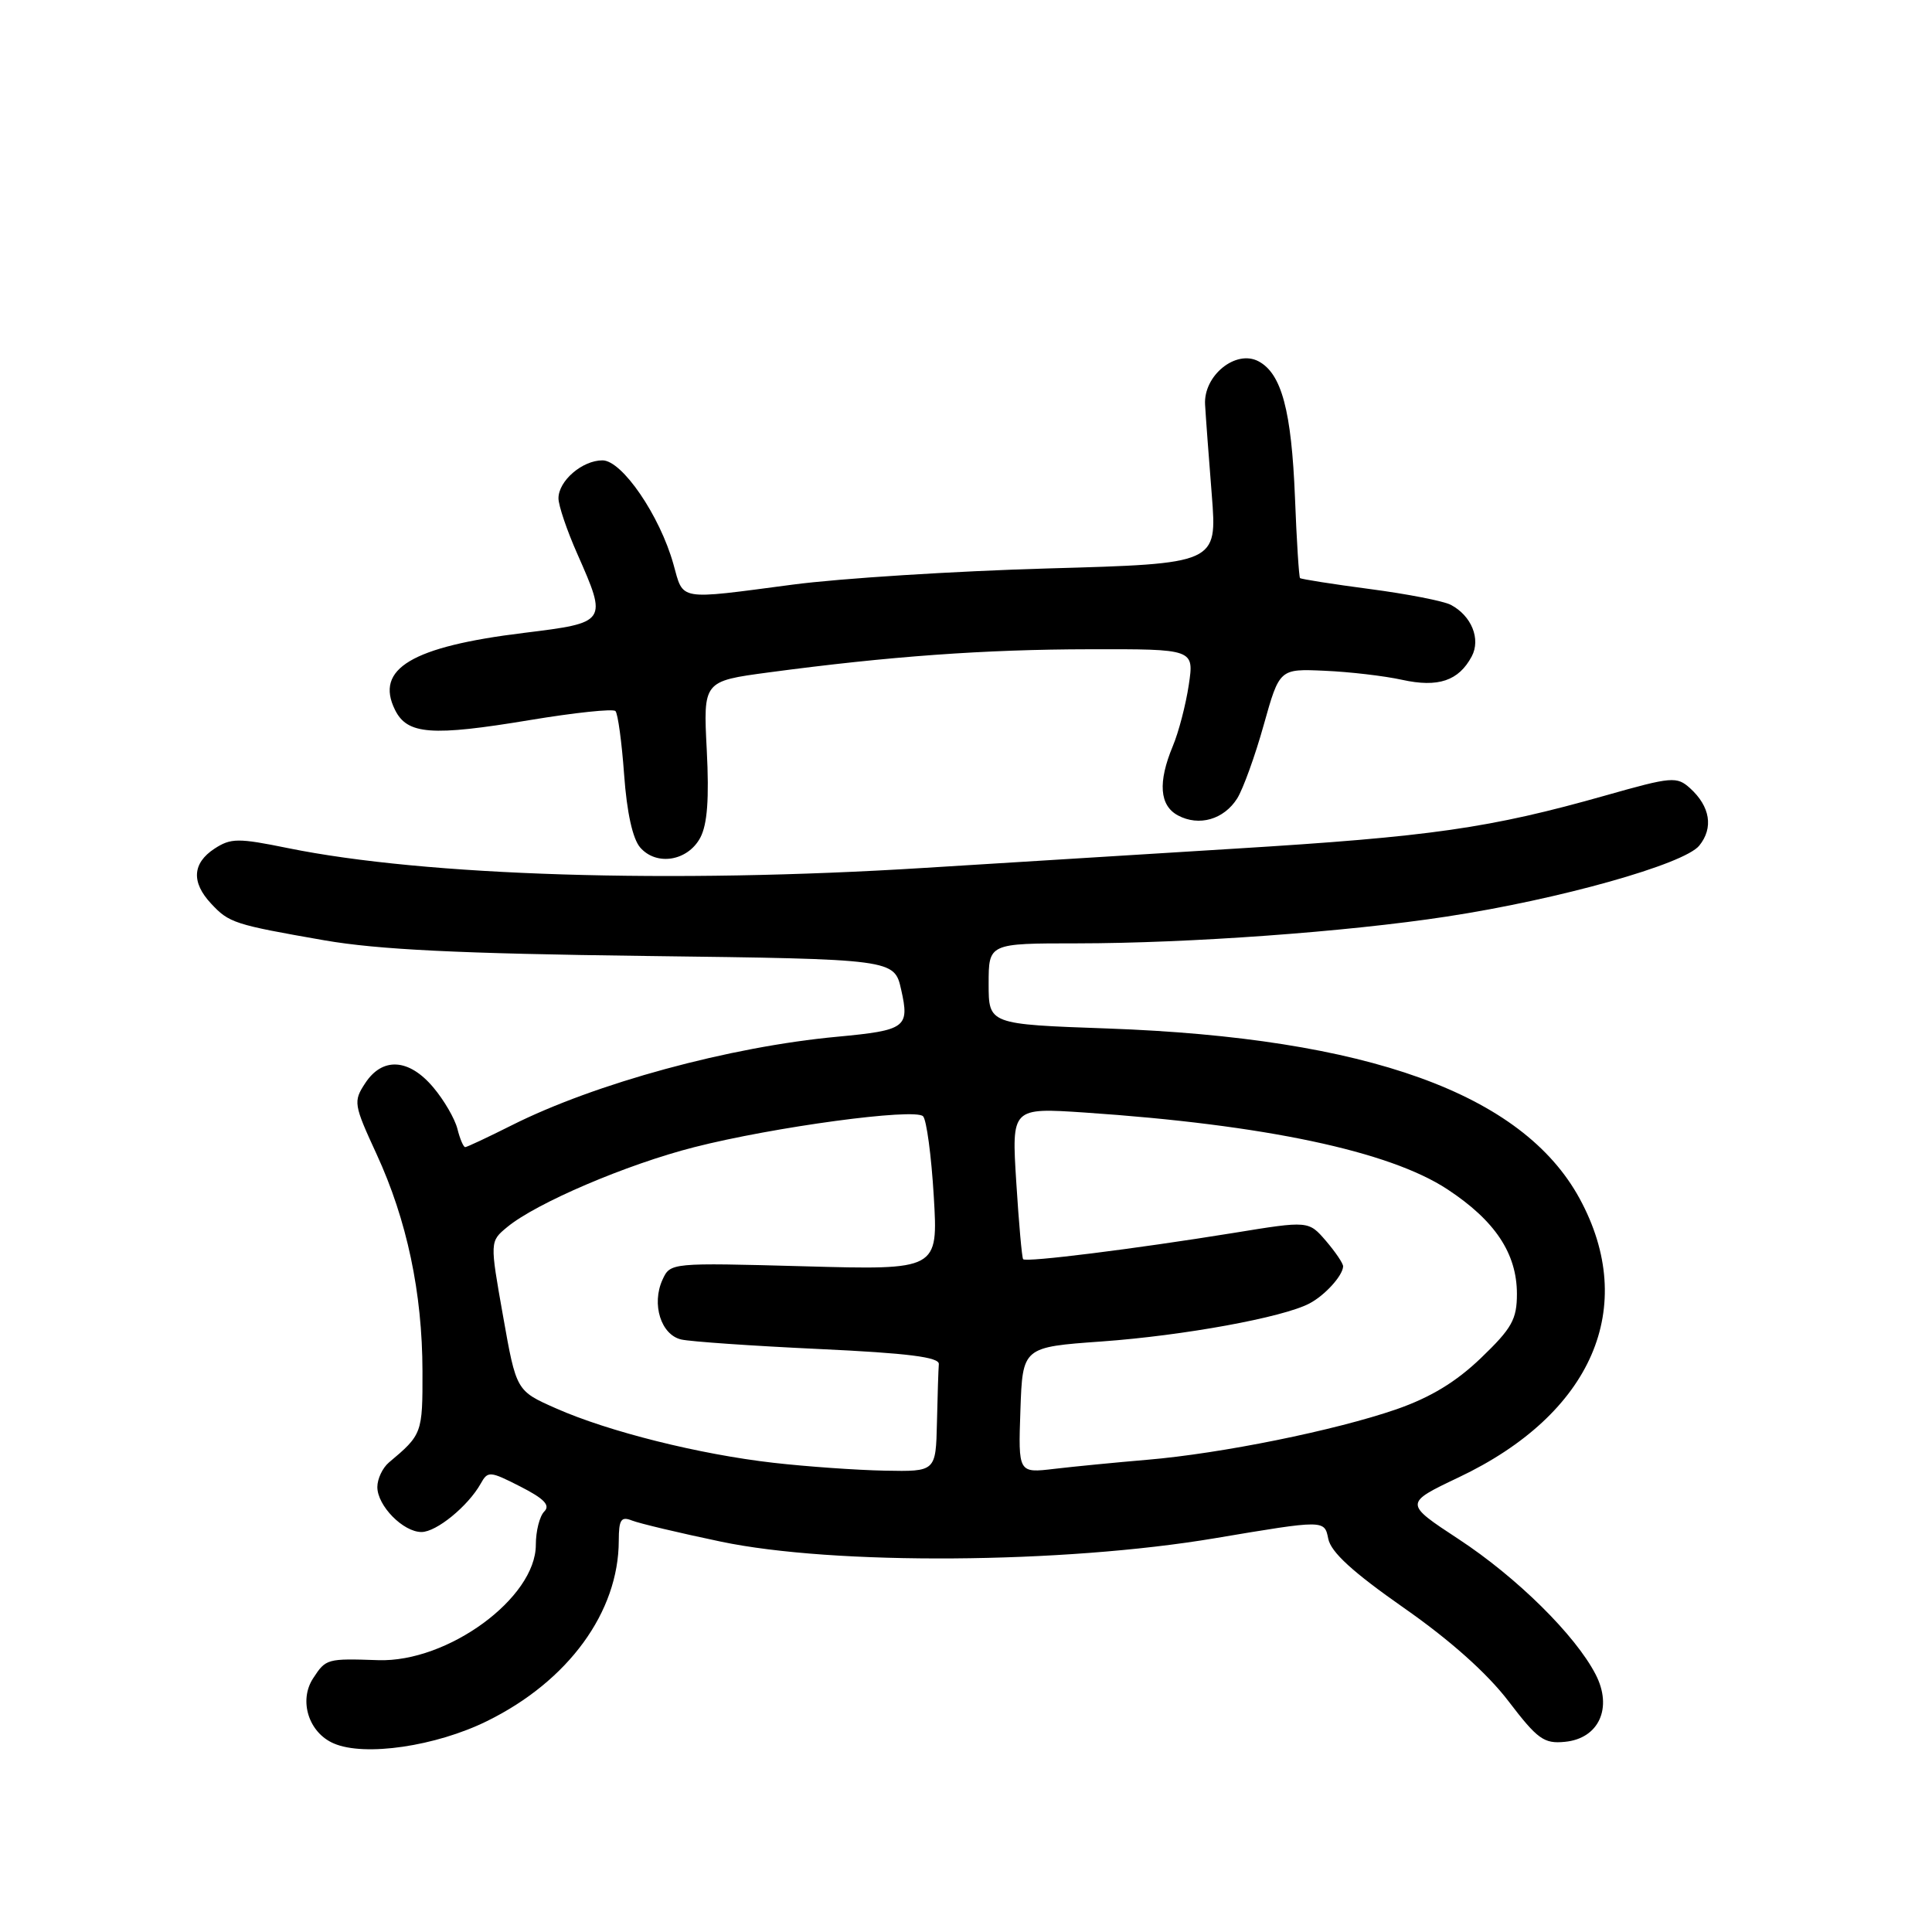 <?xml version="1.0" encoding="UTF-8" standalone="no"?>
<!DOCTYPE svg PUBLIC "-//W3C//DTD SVG 1.1//EN" "http://www.w3.org/Graphics/SVG/1.1/DTD/svg11.dtd" >
<svg xmlns="http://www.w3.org/2000/svg" xmlns:xlink="http://www.w3.org/1999/xlink" version="1.1" viewBox="0 0 256 256">
 <g >
 <path fill="currentColor"
d=" M 64.54 228.05 C 75.30 222.76 81.98 213.60 81.99 204.14 C 82.00 201.35 82.29 200.90 83.75 201.48 C 84.71 201.86 90.00 203.12 95.50 204.27 C 110.47 207.42 140.88 207.21 161.00 203.82 C 175.50 201.38 175.50 201.38 176.00 203.89 C 176.36 205.68 179.24 208.31 186.00 213.04 C 192.12 217.31 197.05 221.71 199.86 225.39 C 203.73 230.46 204.58 231.08 207.36 230.80 C 211.86 230.37 213.72 226.30 211.43 221.87 C 208.74 216.66 200.98 209.00 193.27 203.94 C 186.05 199.20 186.05 199.20 193.28 195.76 C 210.99 187.36 217.13 173.20 209.31 158.82 C 201.74 144.91 181.21 137.52 146.75 136.28 C 131.00 135.72 131.00 135.72 131.00 130.36 C 131.00 125.00 131.00 125.00 142.75 125.00 C 157.52 124.99 178.45 123.48 191.69 121.45 C 206.59 119.18 223.16 114.52 225.16 112.05 C 227.07 109.70 226.61 106.86 223.94 104.44 C 222.18 102.86 221.53 102.91 212.79 105.39 C 197.39 109.75 189.63 110.86 163.50 112.46 C 149.75 113.31 131.29 114.45 122.48 115.00 C 88.94 117.10 56.34 116.08 38.16 112.38 C 31.54 111.03 30.59 111.04 28.41 112.46 C 25.49 114.38 25.33 116.91 27.97 119.73 C 30.35 122.29 31.02 122.51 43.00 124.60 C 50.09 125.83 60.86 126.36 85.50 126.67 C 118.50 127.09 118.50 127.09 119.41 131.14 C 120.54 136.15 120.03 136.52 110.97 137.37 C 96.68 138.69 78.87 143.54 67.78 149.12 C 64.63 150.70 61.87 152.00 61.64 152.00 C 61.41 152.00 60.94 150.91 60.61 149.58 C 60.27 148.24 58.84 145.77 57.41 144.08 C 54.19 140.25 50.67 140.04 48.39 143.53 C 46.80 145.95 46.86 146.34 49.90 152.93 C 53.92 161.66 55.96 171.29 55.98 181.68 C 56.00 189.93 55.94 190.09 51.53 193.79 C 50.69 194.50 50.00 195.96 50.00 197.04 C 50.00 199.52 53.42 203.00 55.85 203.00 C 57.83 203.00 62.02 199.57 63.69 196.60 C 64.64 194.89 64.90 194.91 68.96 196.98 C 72.12 198.59 72.94 199.46 72.12 200.28 C 71.50 200.90 71.00 202.88 71.00 204.70 C 71.00 211.74 59.32 220.29 50.12 219.98 C 43.33 219.75 43.18 219.79 41.50 222.37 C 39.55 225.33 40.90 229.60 44.24 231.02 C 48.32 232.78 57.75 231.40 64.54 228.05 Z  M 92.79 111.00 C 93.73 109.23 93.98 105.84 93.65 99.38 C 93.18 90.26 93.18 90.26 101.84 89.10 C 117.87 86.96 130.42 86.05 144.36 86.03 C 158.23 86.00 158.23 86.00 157.52 90.75 C 157.13 93.36 156.18 97.02 155.40 98.87 C 153.41 103.66 153.64 106.74 156.09 108.05 C 158.88 109.54 162.17 108.59 163.94 105.79 C 164.72 104.53 166.31 100.15 167.45 96.06 C 169.54 88.61 169.54 88.61 175.52 88.88 C 178.81 89.02 183.43 89.56 185.79 90.08 C 190.56 91.13 193.28 90.22 195.01 86.98 C 196.24 84.68 194.98 81.58 192.23 80.14 C 191.28 79.64 186.46 78.70 181.51 78.05 C 176.57 77.40 172.41 76.74 172.26 76.60 C 172.12 76.45 171.81 71.64 171.59 65.91 C 171.13 54.42 169.82 49.51 166.77 47.88 C 163.76 46.27 159.44 49.77 159.68 53.63 C 159.77 55.21 160.17 60.59 160.57 65.60 C 161.28 74.69 161.28 74.69 138.89 75.32 C 126.58 75.67 111.33 76.63 105.00 77.47 C 89.65 79.49 90.60 79.65 89.23 74.75 C 87.43 68.32 82.43 61.00 79.83 61.00 C 77.15 61.00 74.00 63.72 74.00 66.03 C 74.00 66.98 75.12 70.29 76.50 73.40 C 80.50 82.46 80.48 82.50 69.43 83.86 C 54.56 85.68 49.64 88.62 52.34 94.06 C 53.96 97.34 57.18 97.58 70.23 95.41 C 76.13 94.43 81.23 93.89 81.55 94.22 C 81.87 94.54 82.39 98.34 82.70 102.65 C 83.06 107.66 83.83 111.15 84.83 112.30 C 86.99 114.78 91.13 114.10 92.79 111.00 Z  M 102.50 193.83 C 92.67 192.71 80.63 189.70 73.66 186.61 C 68.41 184.29 68.41 184.29 66.66 174.40 C 64.90 164.50 64.90 164.50 67.20 162.60 C 71.05 159.41 83.03 154.29 91.98 152.01 C 102.51 149.32 121.20 146.80 122.31 147.91 C 122.77 148.37 123.41 153.14 123.73 158.51 C 124.31 168.28 124.31 168.28 106.56 167.79 C 88.86 167.31 88.82 167.31 87.78 169.58 C 86.31 172.81 87.58 176.87 90.27 177.49 C 91.49 177.77 99.70 178.34 108.50 178.75 C 120.32 179.30 124.47 179.83 124.40 180.75 C 124.34 181.44 124.23 184.93 124.15 188.50 C 124.00 195.00 124.00 195.00 117.25 194.87 C 113.54 194.80 106.90 194.33 102.50 193.83 Z  M 135.21 186.85 C 135.50 178.50 135.50 178.50 146.00 177.75 C 156.84 176.97 169.99 174.57 173.50 172.72 C 175.55 171.65 177.91 169.05 177.97 167.81 C 177.99 167.42 176.96 165.91 175.70 164.43 C 173.39 161.75 173.39 161.75 163.45 163.37 C 150.27 165.50 135.94 167.29 135.57 166.85 C 135.41 166.66 135.00 162.06 134.66 156.63 C 134.04 146.77 134.04 146.77 143.77 147.42 C 167.58 149.03 184.10 152.53 191.79 157.59 C 198.10 161.74 200.99 166.09 201.00 171.43 C 201.00 174.82 200.34 176.00 196.25 179.93 C 192.92 183.13 189.54 185.17 185.00 186.75 C 176.87 189.55 161.84 192.60 152.00 193.43 C 147.88 193.78 142.34 194.32 139.71 194.63 C 134.92 195.20 134.92 195.20 135.21 186.85 Z "/>
</g>
</svg>